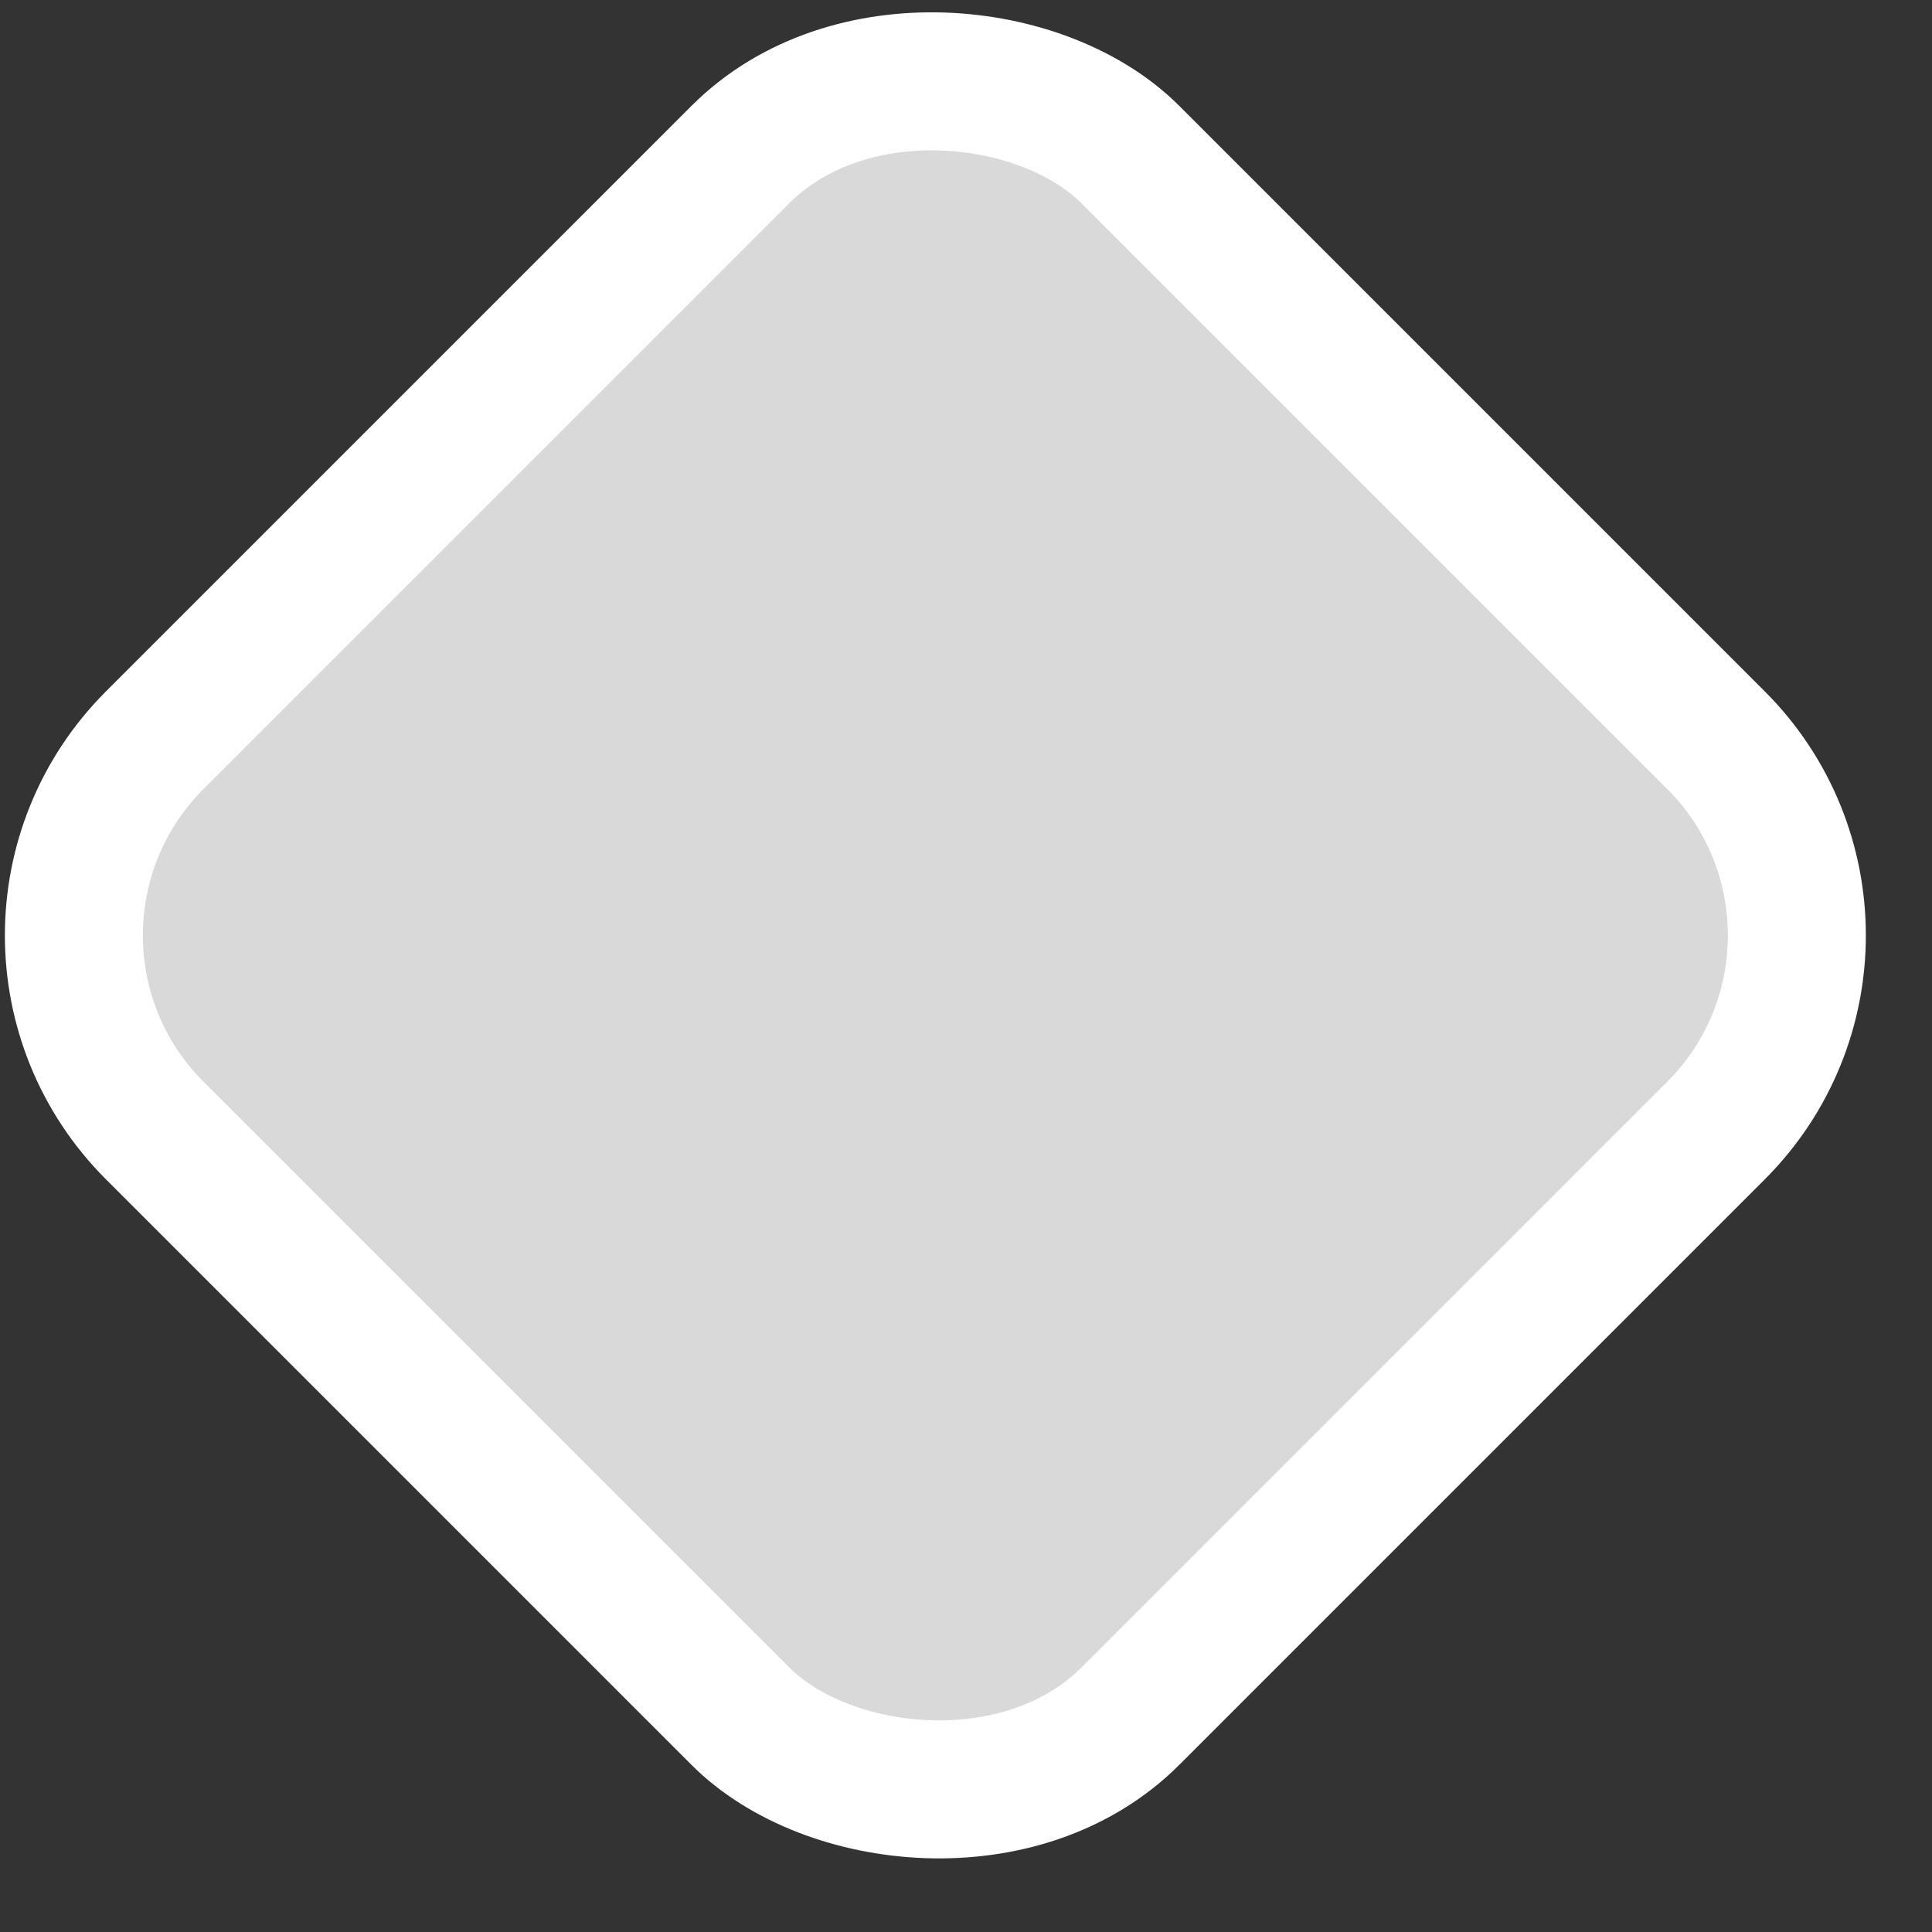 <svg width="28" height="28" viewBox="0 0 28 28" fill="none" xmlns="http://www.w3.org/2000/svg">
<rect x="0" y="0" width="28" height="28" fill="#333333" stroke="none"/>
<rect x="-0.586" y="13.556" width="20" height="20" rx="4" transform="rotate(-45 -0.586 13.556)" fill="#D9D9D9" stroke="white" stroke-width="2"/>
</svg>
